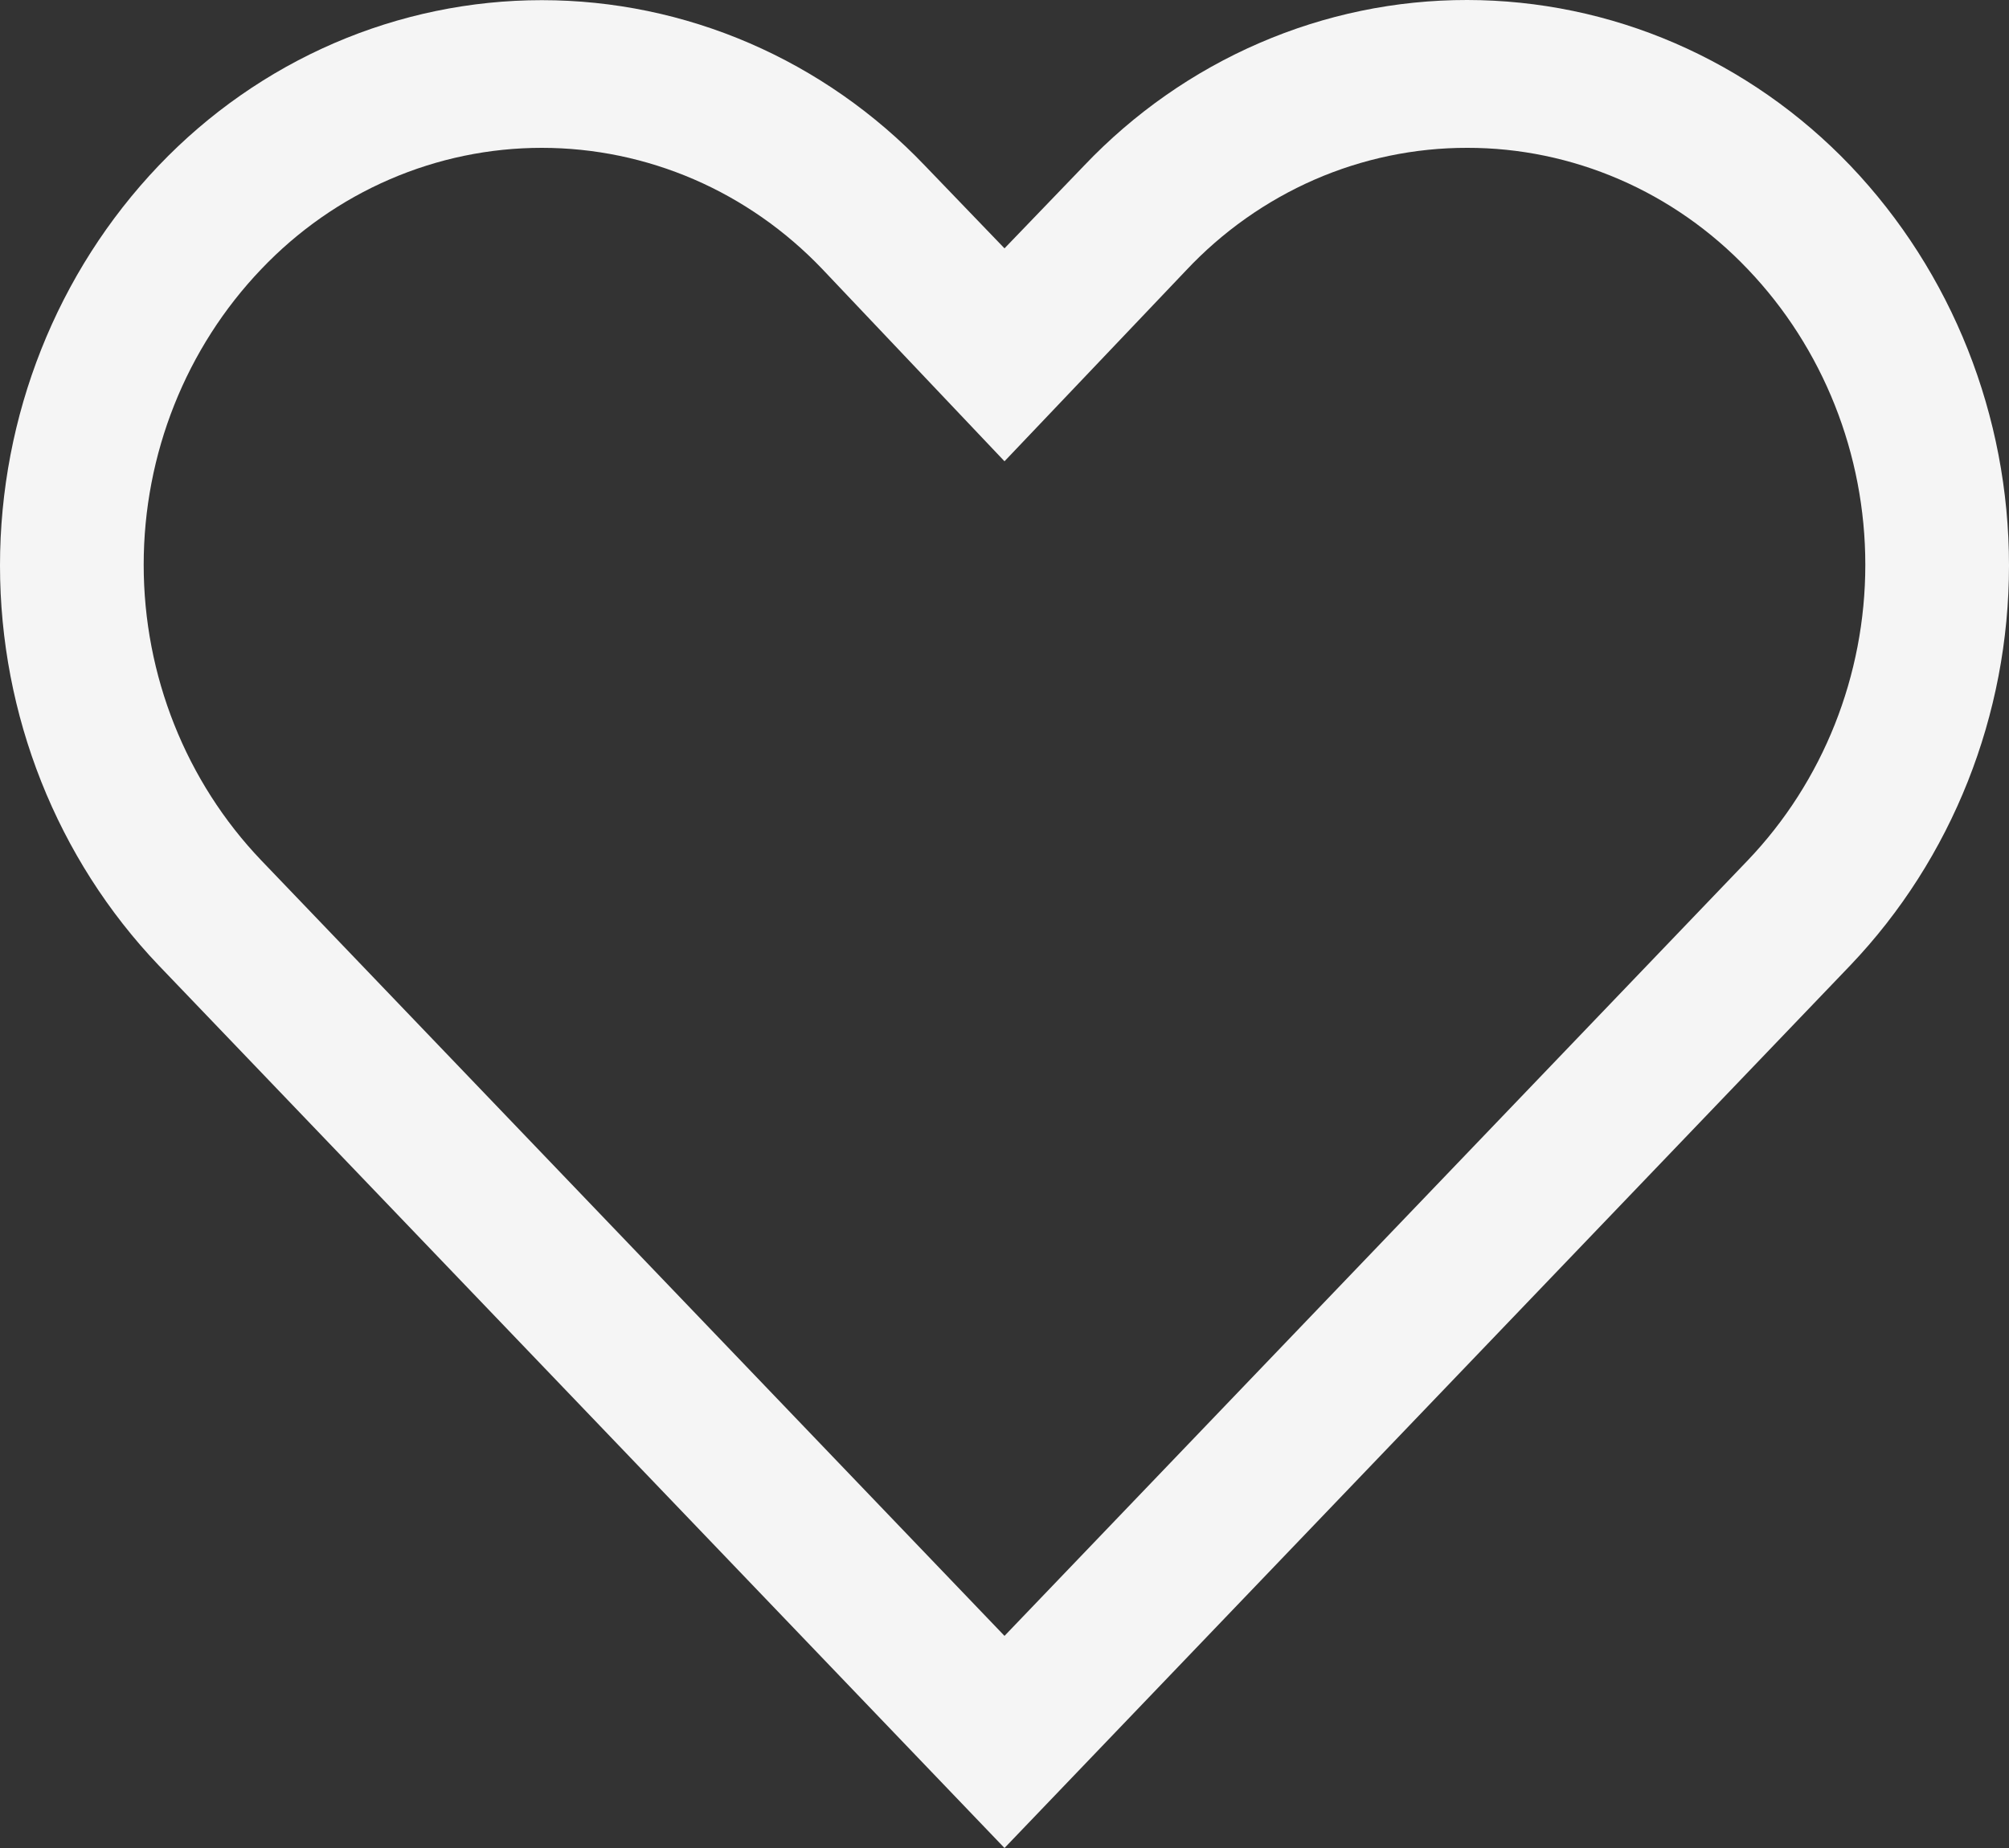 <svg width="25" height="23" viewBox="0 0 25 23" fill="none" xmlns="http://www.w3.org/2000/svg">
<rect x="0" y="0" width="25" height="23" fill="#333333" stroke="none"/>
<path d="M18.258 1.84C18.908 1.839 19.551 1.973 20.151 2.232C20.75 2.491 21.293 2.871 21.748 3.349C22.686 4.33 23.212 5.652 23.212 7.029C23.212 8.406 22.686 9.728 21.748 10.709L12.5 20.36L3.252 10.709C2.314 9.728 1.788 8.406 1.788 7.029C1.788 5.652 2.314 4.33 3.252 3.349C3.707 2.871 4.25 2.491 4.85 2.232C5.449 1.973 6.092 1.84 6.742 1.84C7.392 1.84 8.035 1.973 8.635 2.232C9.234 2.491 9.777 2.871 10.233 3.349L12.5 5.741L14.758 3.367C15.212 2.883 15.756 2.499 16.357 2.236C16.958 1.974 17.605 1.839 18.258 1.84ZM18.258 2.46822e-06C17.37 -0.001 16.491 0.181 15.673 0.535C14.854 0.889 14.112 1.408 13.491 2.061L12.5 3.091L11.509 2.061C10.887 1.409 10.145 0.891 9.326 0.537C8.508 0.184 7.63 0.002 6.742 0.002C5.855 0.002 4.976 0.184 4.158 0.537C3.339 0.891 2.597 1.409 1.975 2.061C0.709 3.389 0 5.176 0 7.038C0 8.9 0.709 10.687 1.975 12.015L12.5 23L23.025 12.015C24.291 10.687 25 8.9 25 7.038C25 5.176 24.291 3.389 23.025 2.061C22.402 1.409 21.66 0.891 20.842 0.537C20.024 0.183 19.145 0.001 18.258 2.46822e-06Z" fill="#F5F5F5"/>
</svg>
